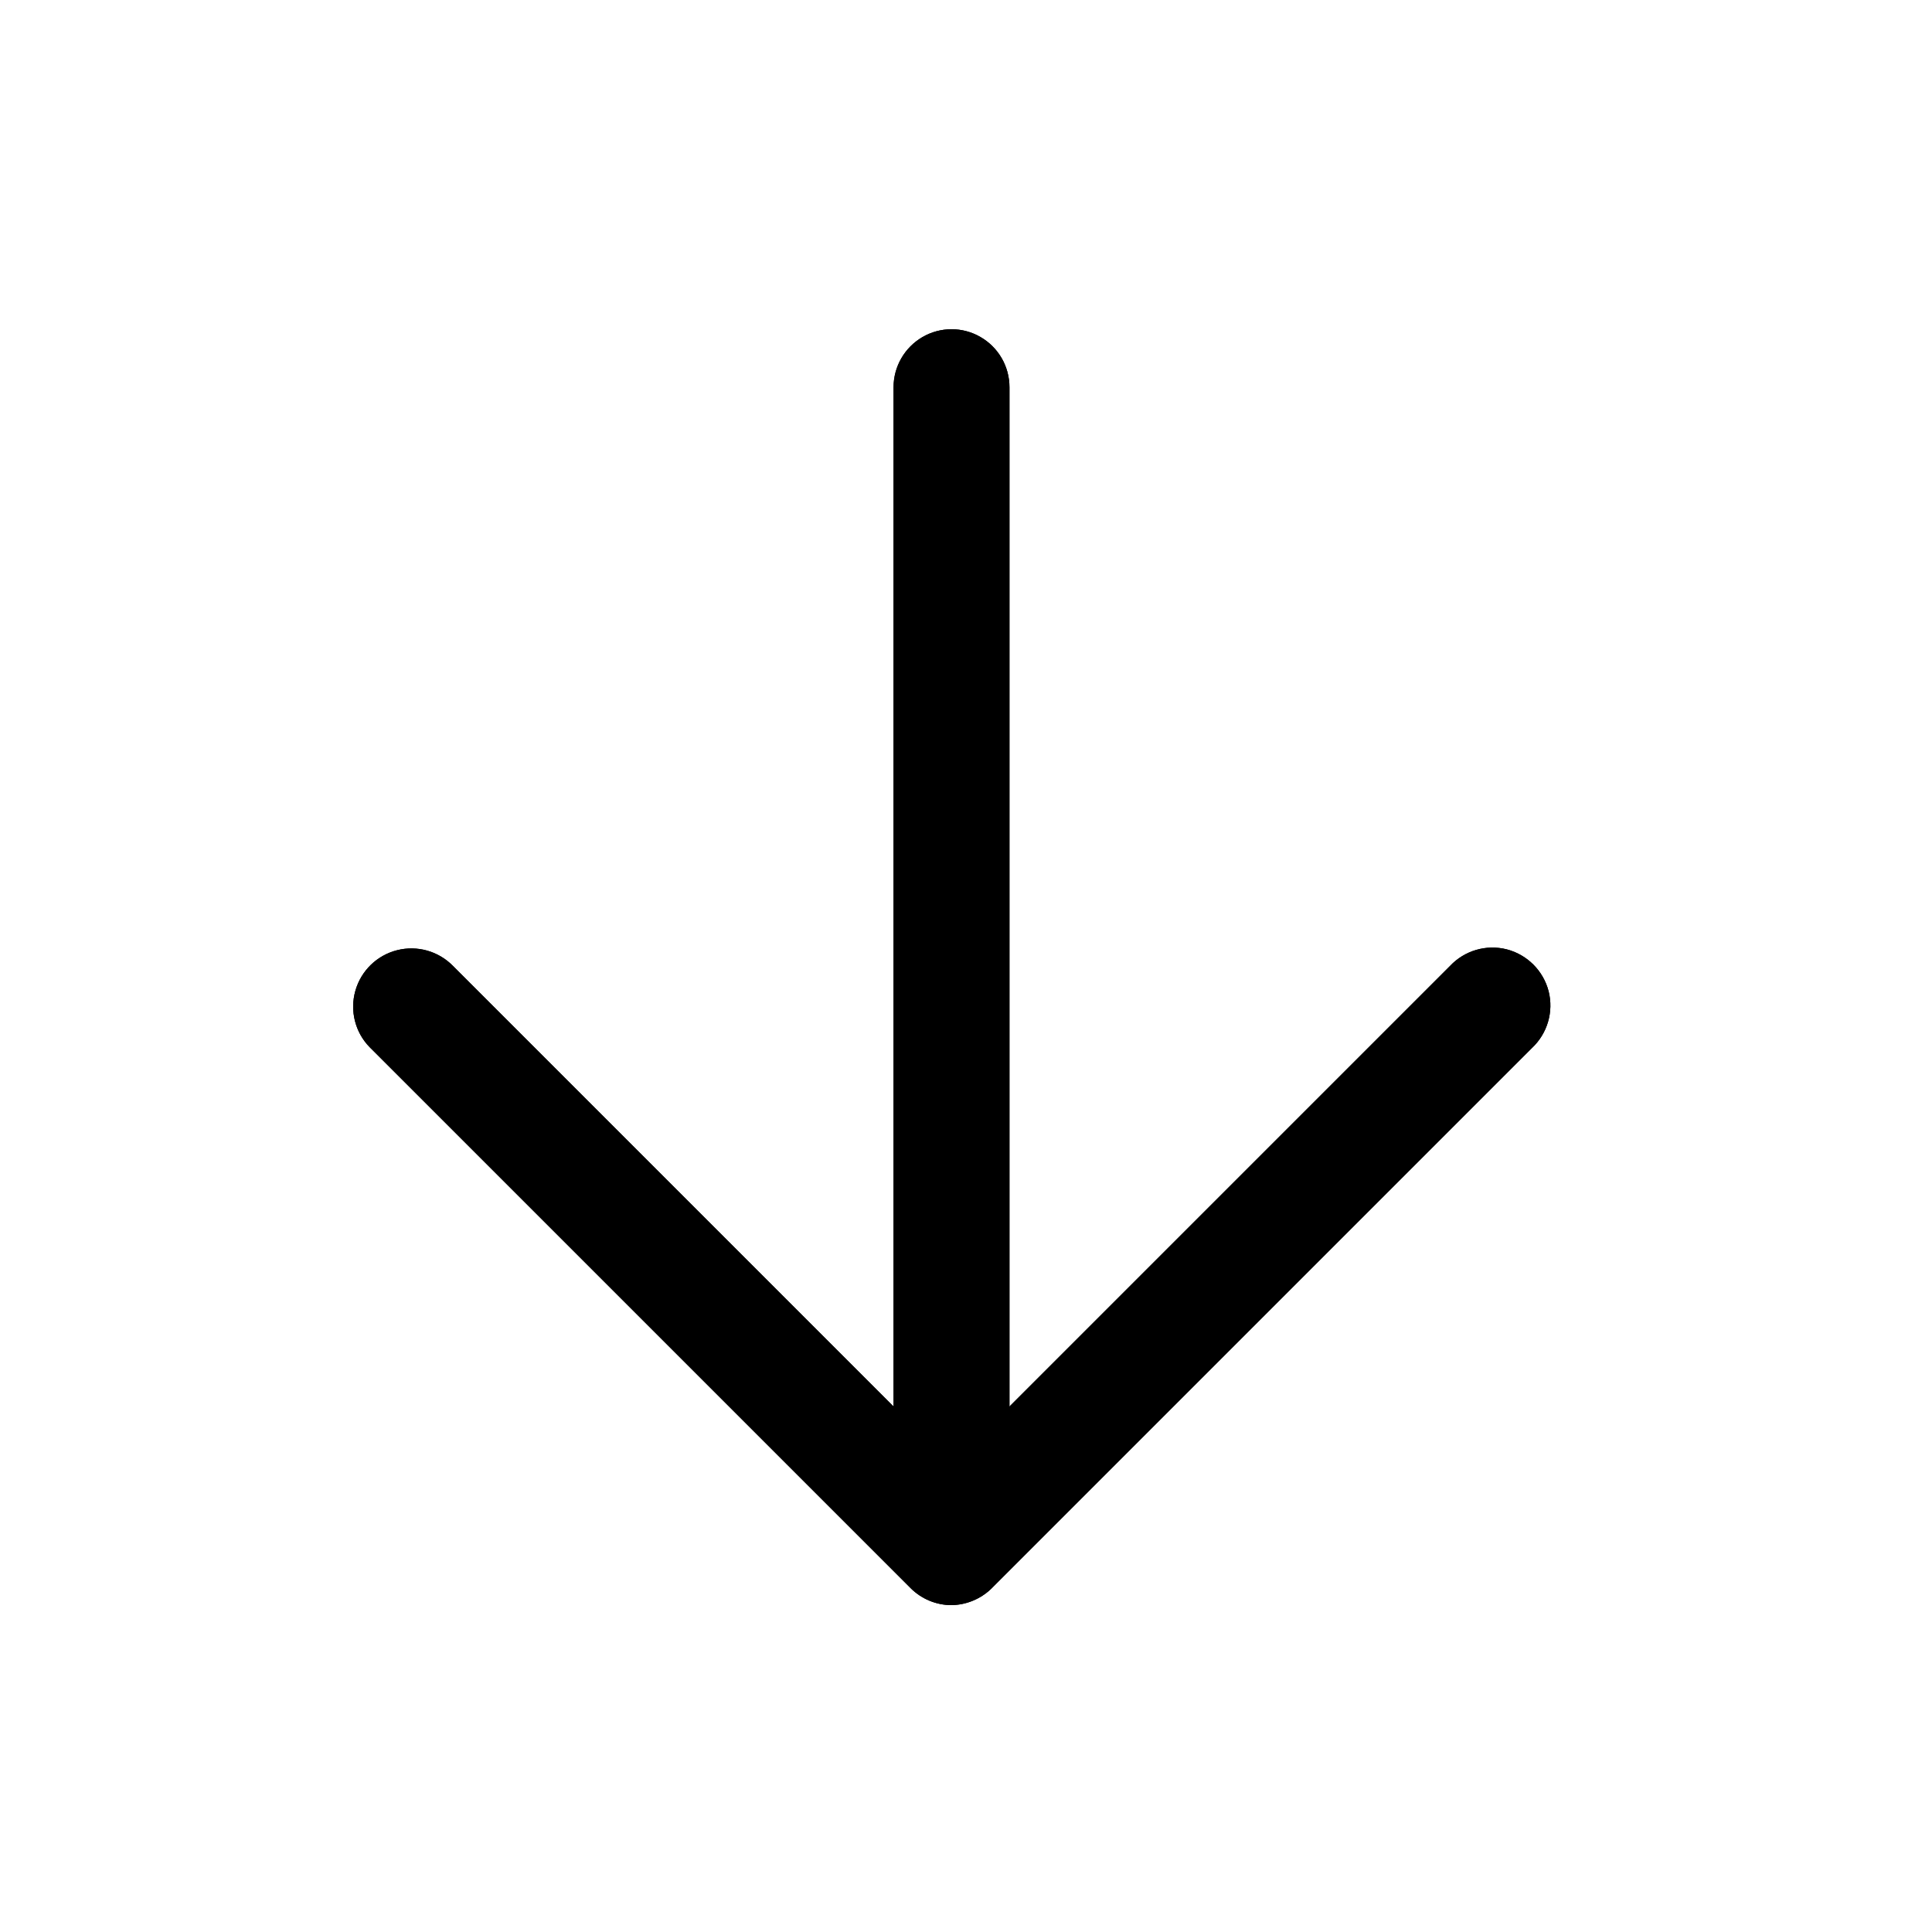 <svg width="16" height="16" viewBox="0 0 16 16" fill="none" xmlns="http://www.w3.org/2000/svg">
<path d="M7.88 13.293C7.753 13.293 7.631 13.242 7.541 13.152L3.061 8.672C2.941 8.549 2.896 8.371 2.943 8.205C2.99 8.039 3.122 7.911 3.289 7.869C3.456 7.827 3.632 7.877 3.752 8L7.88 12.128L12.008 8C12.128 7.872 12.308 7.819 12.478 7.862C12.648 7.906 12.781 8.039 12.825 8.209C12.868 8.379 12.815 8.559 12.687 8.679L8.207 13.159C8.119 13.243 8.002 13.291 7.88 13.293Z" fill="black"/>
<path d="M7.88 13.287C7.617 13.283 7.404 13.07 7.4 12.807V3.207C7.4 3.035 7.492 2.877 7.64 2.791C7.789 2.705 7.972 2.705 8.12 2.791C8.269 2.877 8.36 3.035 8.36 3.207V12.807C8.357 13.07 8.144 13.283 7.88 13.287Z" fill="black"/>
<path d="M7.88 13.293C7.753 13.293 7.631 13.242 7.541 13.152L3.061 8.672C2.941 8.549 2.896 8.371 2.943 8.205C2.99 8.039 3.122 7.911 3.289 7.869C3.456 7.827 3.632 7.877 3.752 8L7.88 12.128L12.008 8C12.128 7.872 12.308 7.819 12.478 7.862C12.648 7.906 12.781 8.039 12.825 8.209C12.868 8.379 12.815 8.559 12.687 8.679L8.207 13.159C8.119 13.243 8.002 13.291 7.88 13.293Z" fill="black"/>
<path d="M7.88 13.287C7.617 13.283 7.404 13.07 7.4 12.807V3.207C7.4 3.035 7.492 2.877 7.64 2.791C7.789 2.705 7.972 2.705 8.12 2.791C8.269 2.877 8.36 3.035 8.36 3.207V12.807C8.357 13.07 8.144 13.283 7.88 13.287Z" fill="black"/>
</svg>

